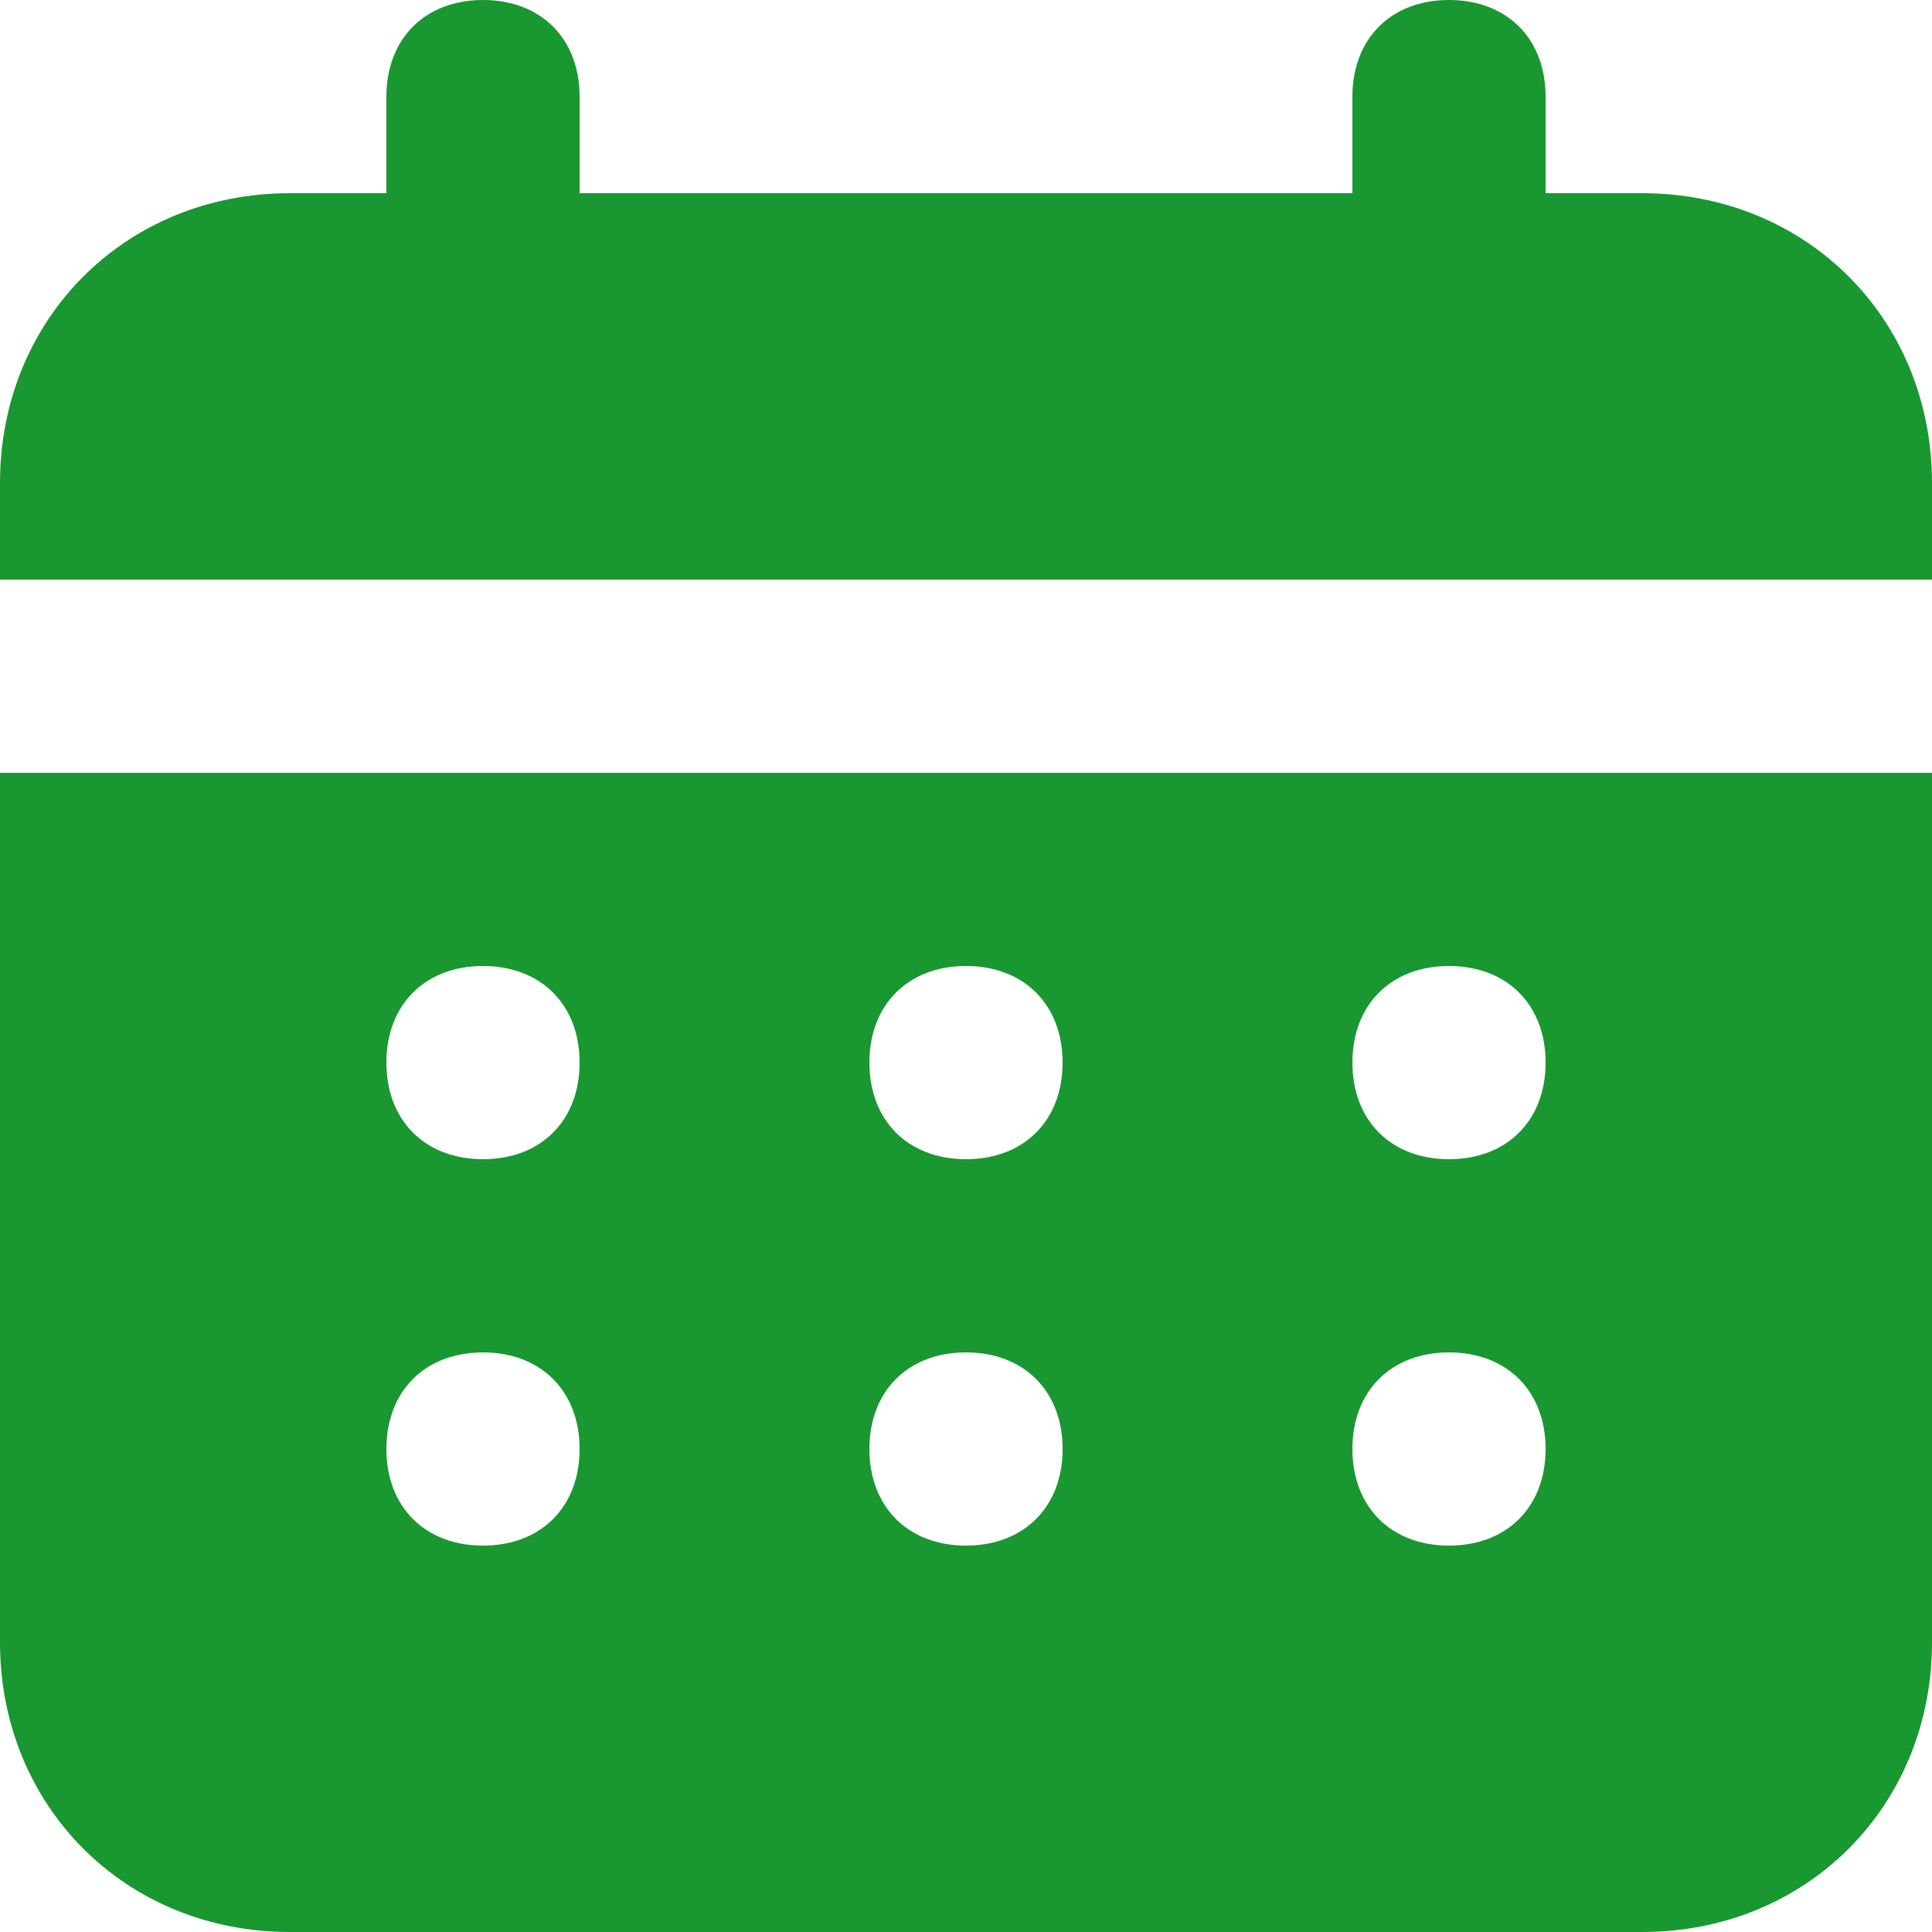 <svg width="25" height="25" viewBox="0 0 25 25" fill="none" xmlns="http://www.w3.org/2000/svg">
<path d="M21.25 2.5H20V1.25C20 0.5 19.5 0 18.75 0C18 0 17.5 0.5 17.5 1.25V2.5H7.5V1.25C7.5 0.5 7 0 6.25 0C5.5 0 5 0.5 5 1.25V2.5H3.75C1.625 2.5 0 4.125 0 6.25V7.5H25V6.25C25 4.125 23.375 2.5 21.25 2.5ZM0 21.25C0 23.375 1.625 25 3.75 25H21.25C23.375 25 25 23.375 25 21.25V10H0V21.25ZM18.75 12.5C19.5 12.5 20 13 20 13.75C20 14.5 19.5 15 18.75 15C18 15 17.5 14.5 17.5 13.75C17.5 13 18 12.5 18.75 12.5ZM18.75 17.5C19.5 17.5 20 18 20 18.75C20 19.5 19.5 20 18.75 20C18 20 17.5 19.5 17.5 18.75C17.5 18 18 17.5 18.75 17.5ZM12.5 12.5C13.25 12.5 13.75 13 13.75 13.75C13.75 14.5 13.25 15 12.5 15C11.75 15 11.25 14.5 11.25 13.75C11.25 13 11.75 12.5 12.5 12.5ZM12.5 17.5C13.25 17.5 13.75 18 13.75 18.75C13.75 19.5 13.25 20 12.5 20C11.75 20 11.25 19.5 11.25 18.75C11.25 18 11.75 17.5 12.5 17.5ZM6.25 12.5C7 12.5 7.5 13 7.5 13.75C7.5 14.5 7 15 6.25 15C5.5 15 5 14.5 5 13.75C5 13 5.5 12.5 6.25 12.5ZM6.25 17.5C7 17.5 7.5 18 7.5 18.75C7.5 19.5 7 20 6.25 20C5.5 20 5 19.5 5 18.75C5 18 5.5 17.5 6.25 17.5Z" fill="#199730"/>
</svg>
